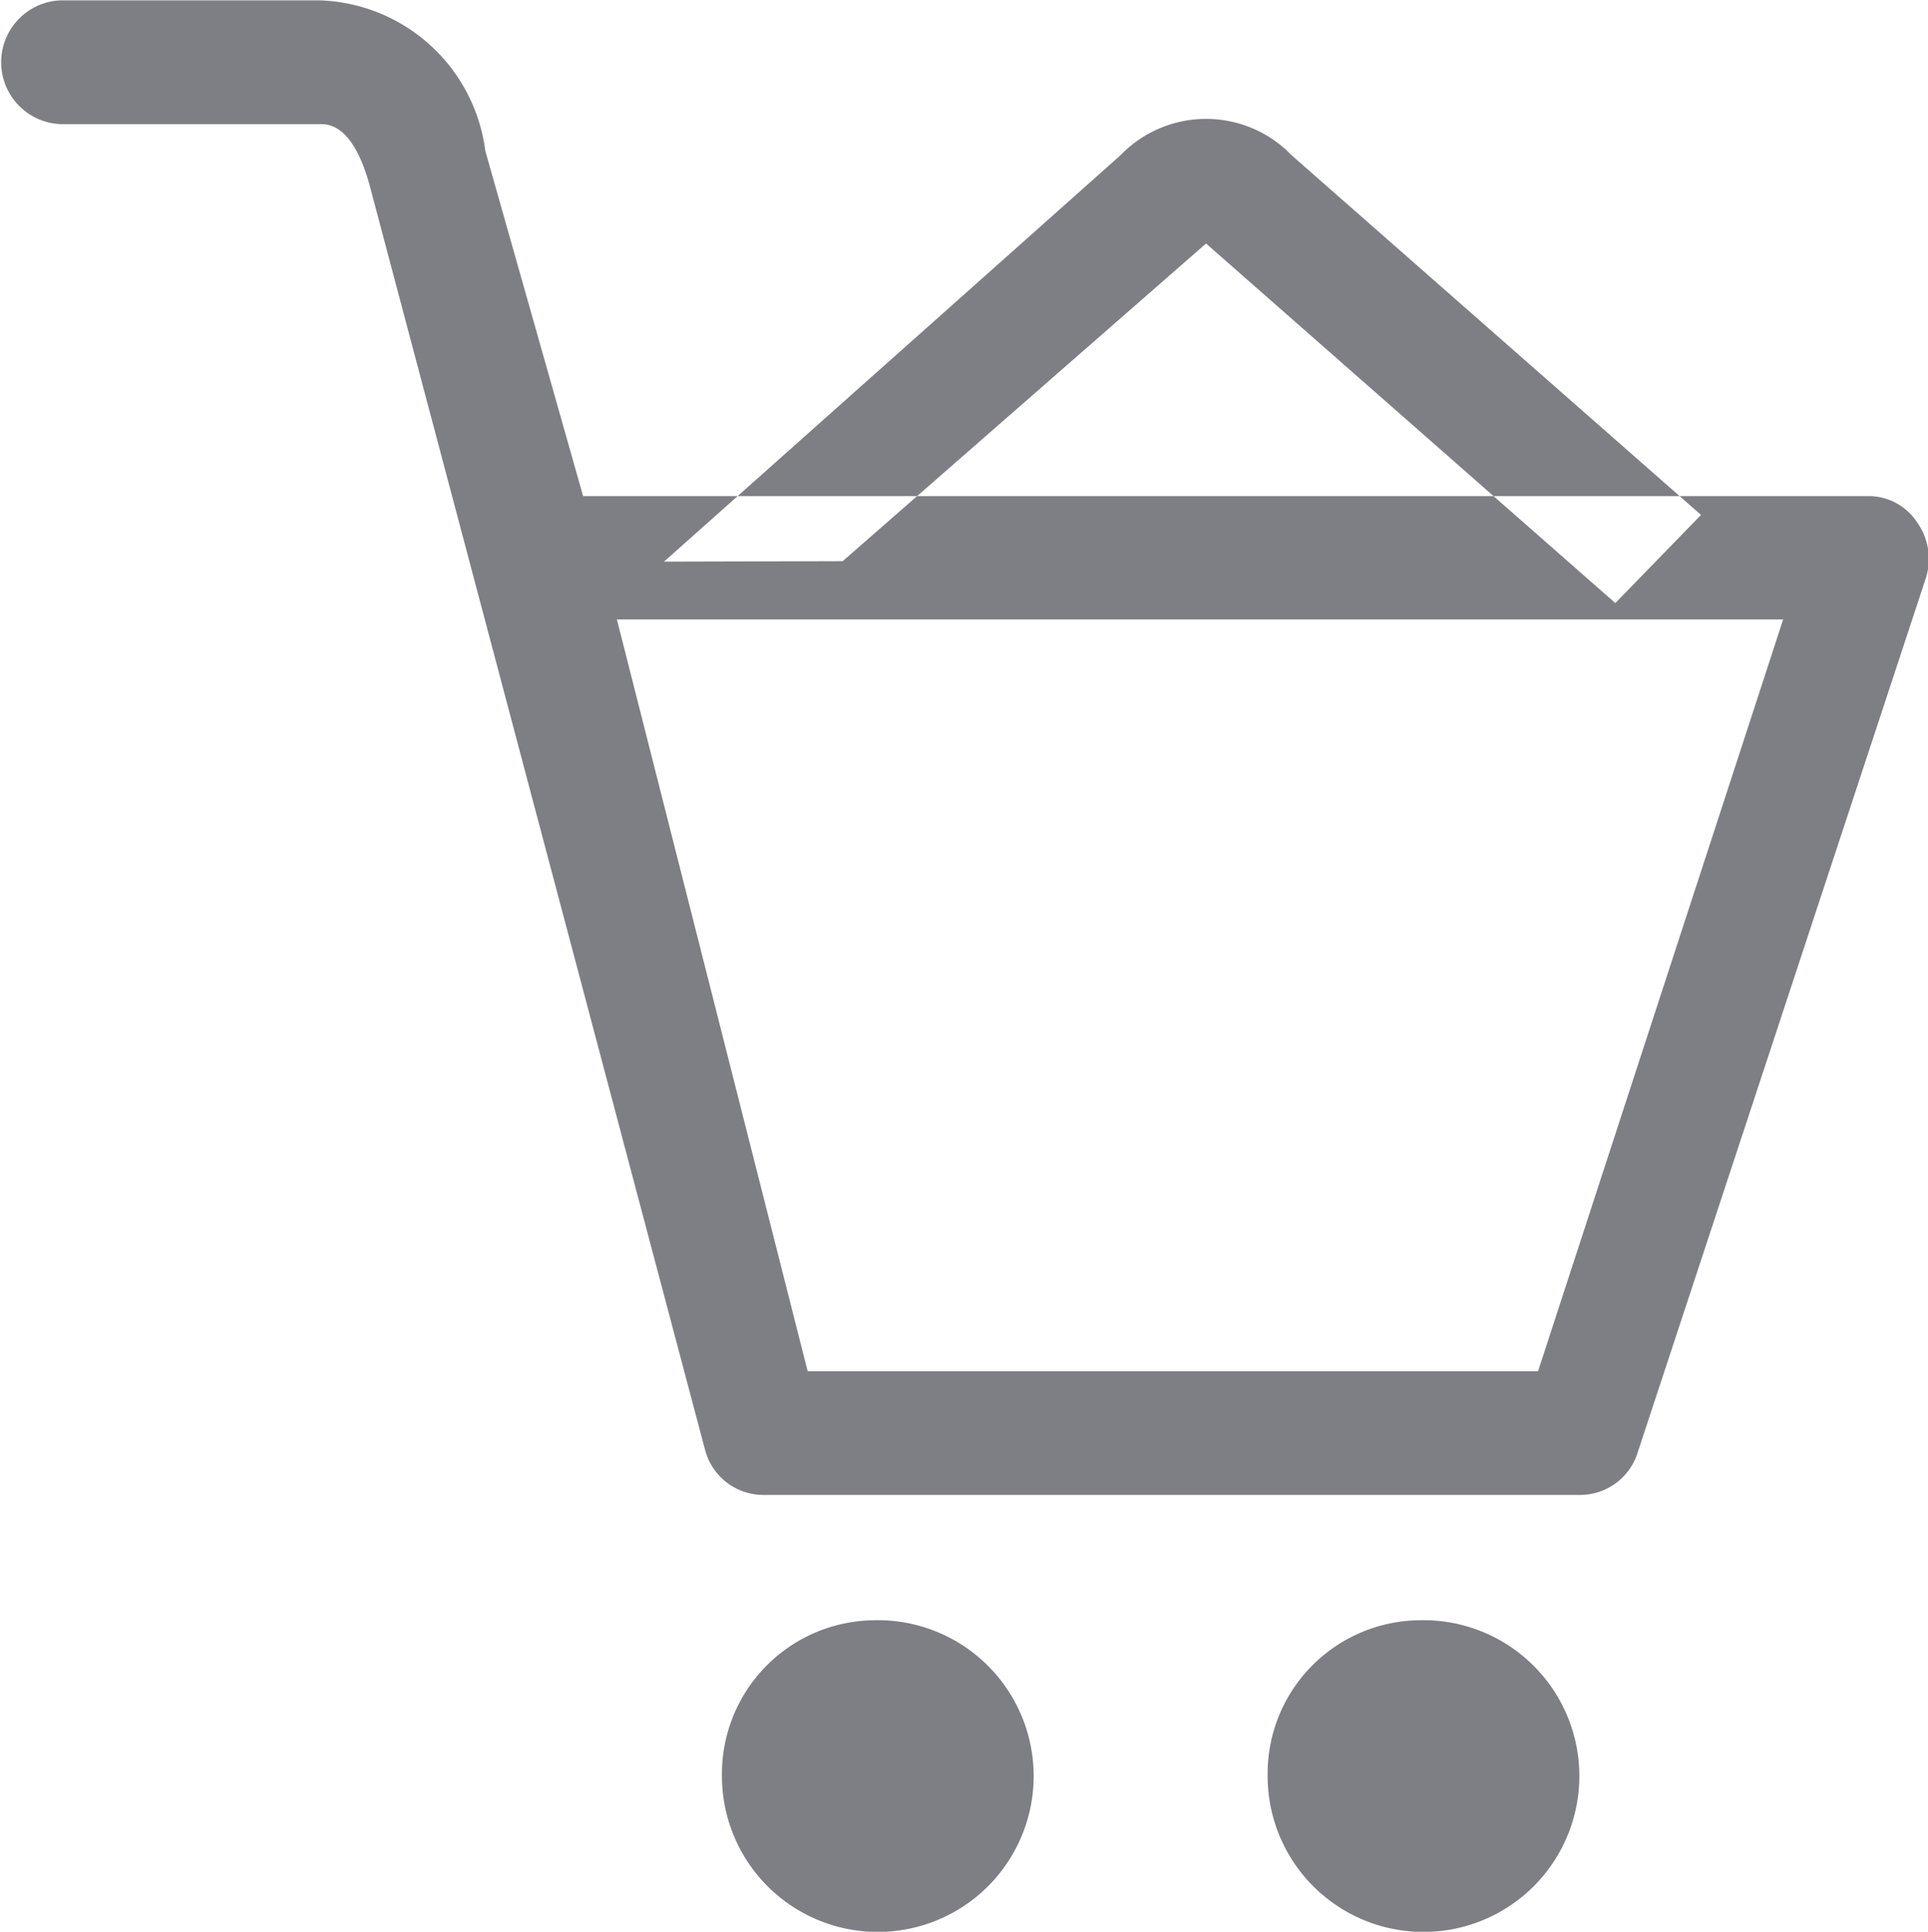 <svg xmlns="http://www.w3.org/2000/svg" width="15.97" height="16" viewBox="0 0 15.97 16">
<defs>
    <style>
      .cls-1 {
        fill: #7e7f84;
        fill-rule: evenodd;
      }
    </style>
  </defs>
  <path id="Basket_loaded" data-name="Basket loaded" class="cls-1" d="M1082.09,46.382h-6.77a0.5,0.5,0,0,1-.48-0.374l-2.78-10.48c-0.14-.5-0.34-0.5-0.41-0.5h-2.15a0.513,0.513,0,0,1,0-1.025h2.15a1.43,1.43,0,0,1,1.37,1.247l0.81,2.859h10.65a0.48,0.48,0,0,1,.4.218,0.521,0.521,0,0,1,.07.468l-2.39,7.251A0.5,0.5,0,0,1,1082.09,46.382Zm-6.4-1.025h6.05l2.03-6.226h-9.66Zm5.06,2.063a1.291,1.291,0,1,1-1.25,1.29A1.271,1.271,0,0,1,1080.75,47.42Zm-4.52,0a1.291,1.291,0,1,1-1.25,1.29A1.273,1.273,0,0,1,1076.23,47.42Zm-0.25-8.772,3.01-2.631,3.39,2.978,0.71-.73-3.39-2.978a0.985,0.985,0,0,0-1.42,0l-3.78,3.365Z" transform="translate(-1069 -34)"/>
</svg>
